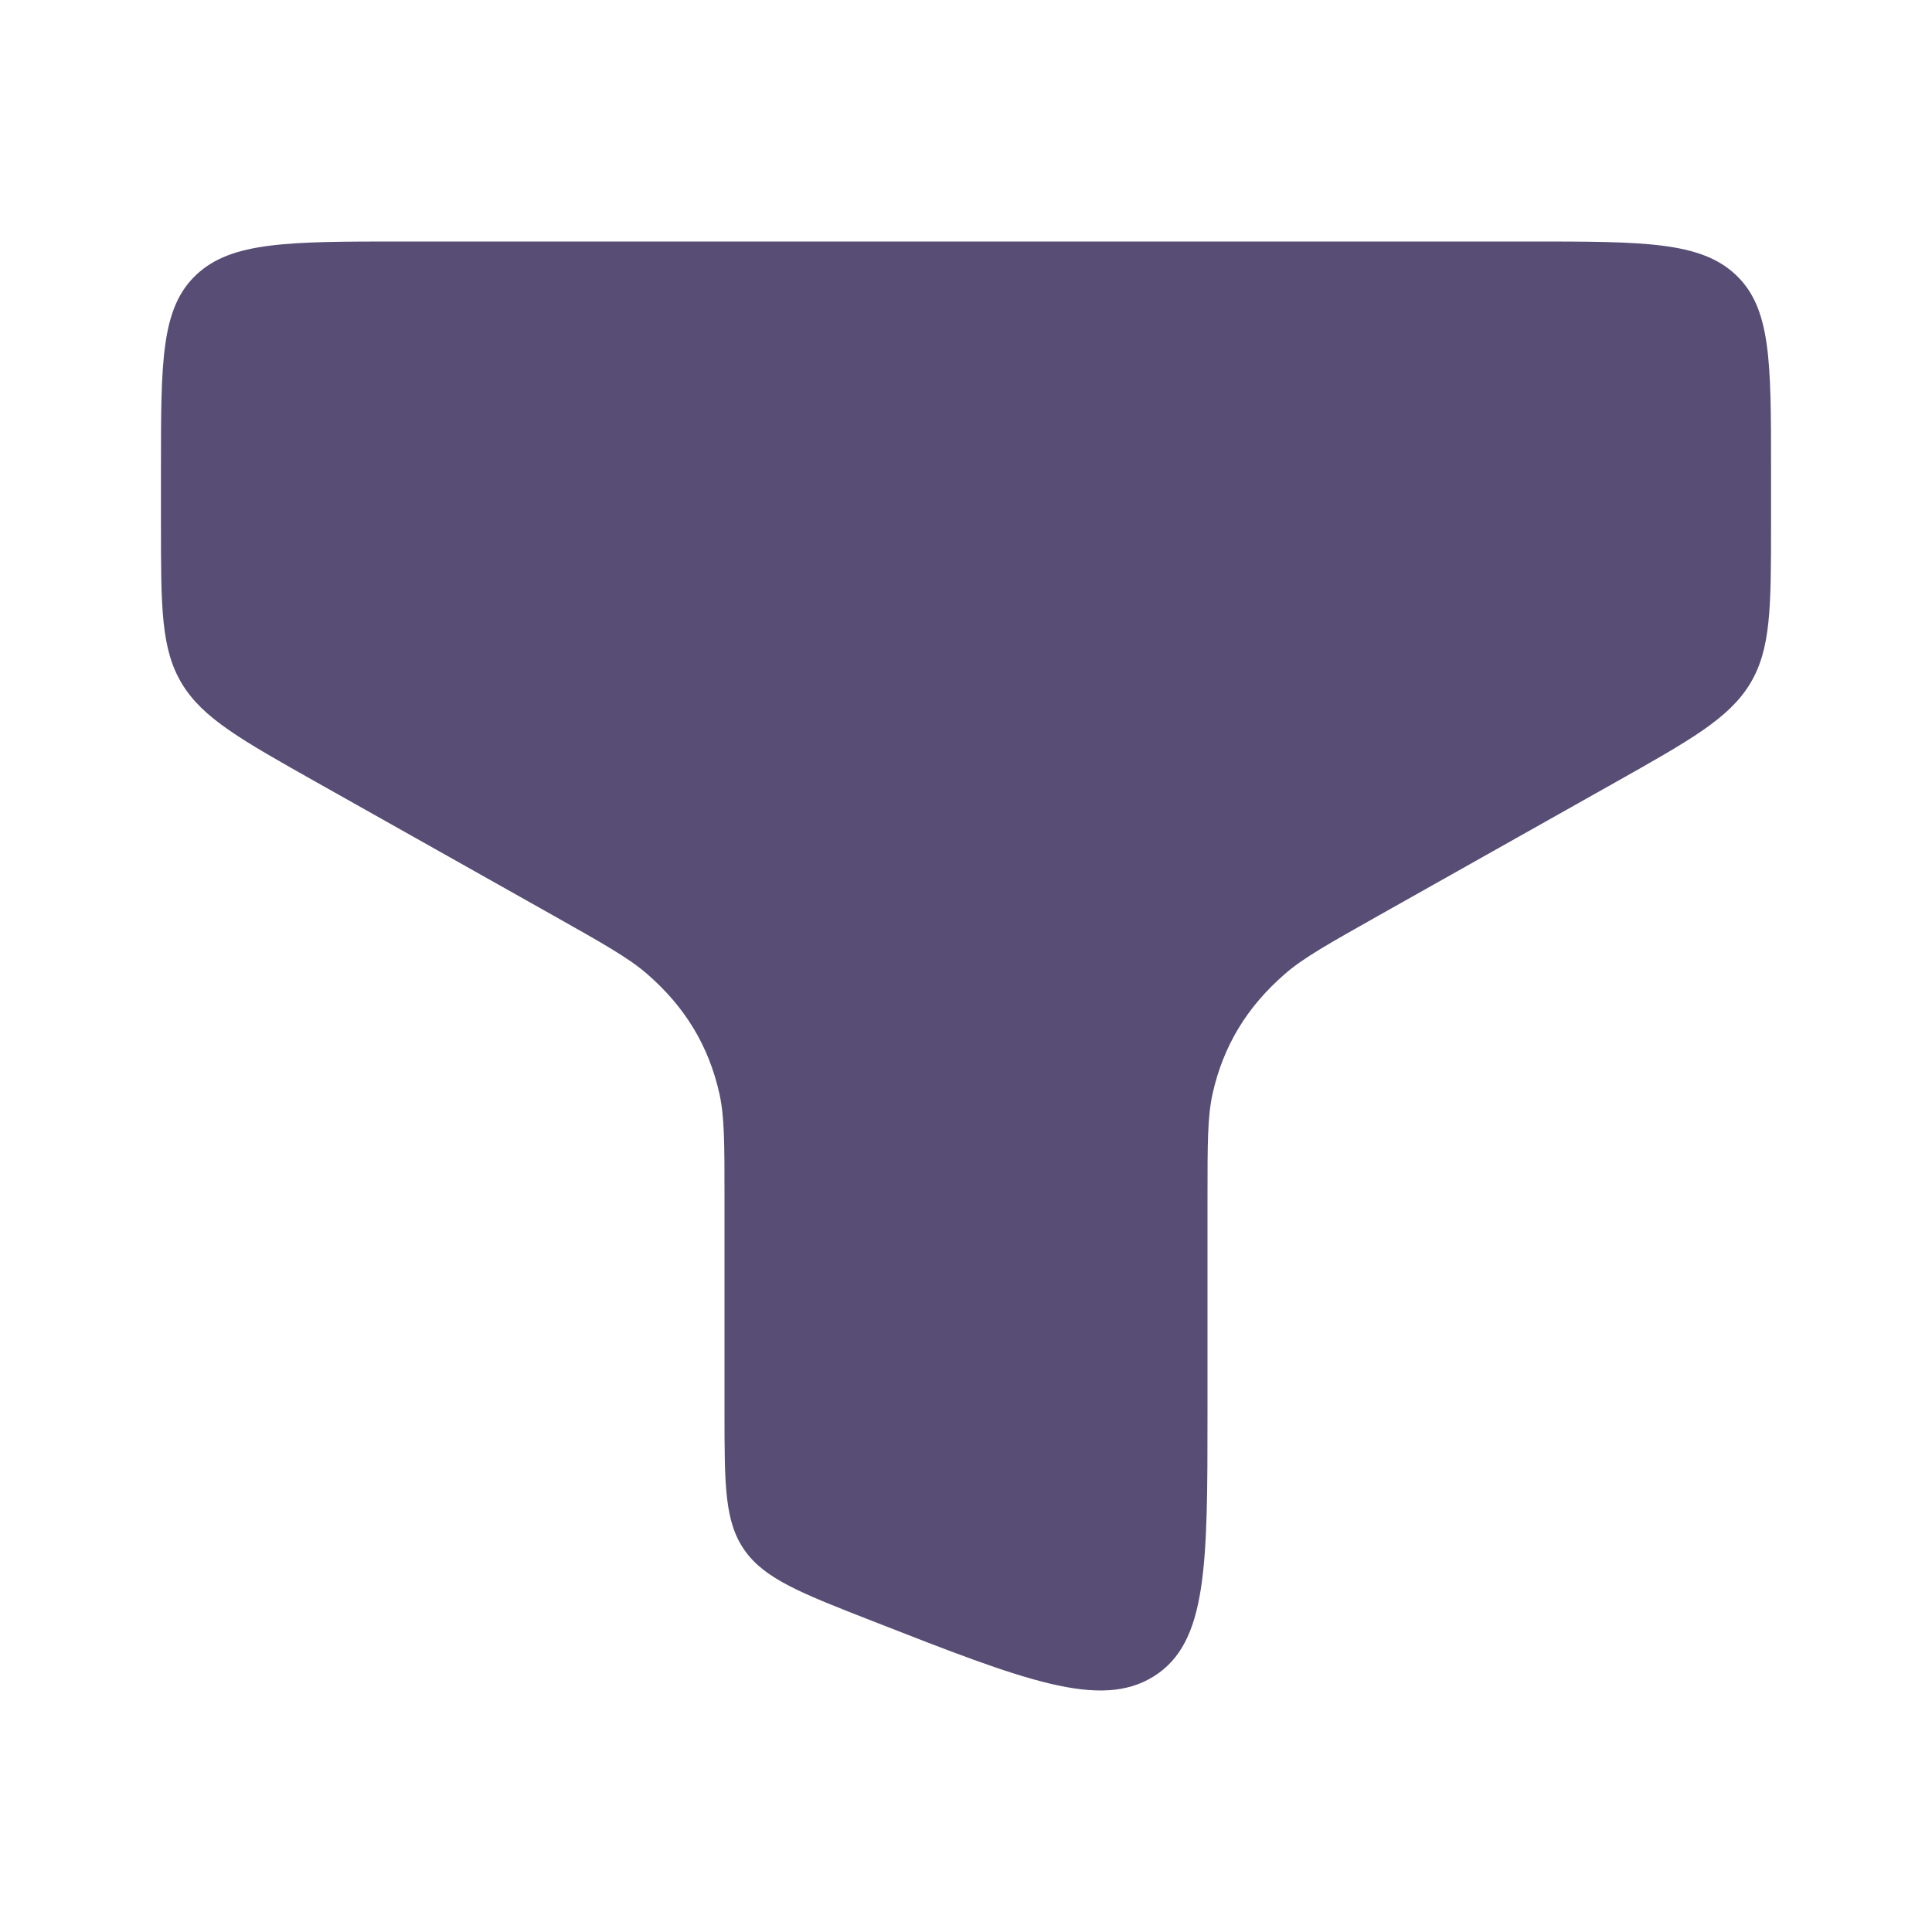 <svg width="16" height="16" viewBox="0 0 16 16" fill="none" xmlns="http://www.w3.org/2000/svg">
    <path d="M12.667 2H3.333C2.39 2 1.919 2 1.626 2.275C1.333 2.55 1.333 2.992 1.333 3.876V4.336C1.333 5.028 1.333 5.374 1.506 5.661C1.679 5.948 1.996 6.126 2.628 6.482L4.57 7.575C4.994 7.814 5.206 7.933 5.358 8.065C5.675 8.34 5.869 8.662 5.958 9.058C6 9.248 6 9.471 6 9.915L6 11.695C6 12.301 6 12.604 6.168 12.841C6.336 13.077 6.634 13.194 7.231 13.427C8.483 13.917 9.109 14.161 9.555 13.883C10 13.604 10 12.968 10 11.695V9.915C10 9.471 10 9.248 10.042 9.058C10.131 8.662 10.325 8.34 10.642 8.065C10.793 7.933 11.006 7.814 11.43 7.575L13.372 6.482C14.004 6.126 14.32 5.948 14.494 5.661C14.667 5.374 14.667 5.028 14.667 4.336V3.876C14.667 2.992 14.667 2.55 14.374 2.275C14.081 2 13.61 2 12.667 2Z" fill="#584D74"/>
    </svg>
    